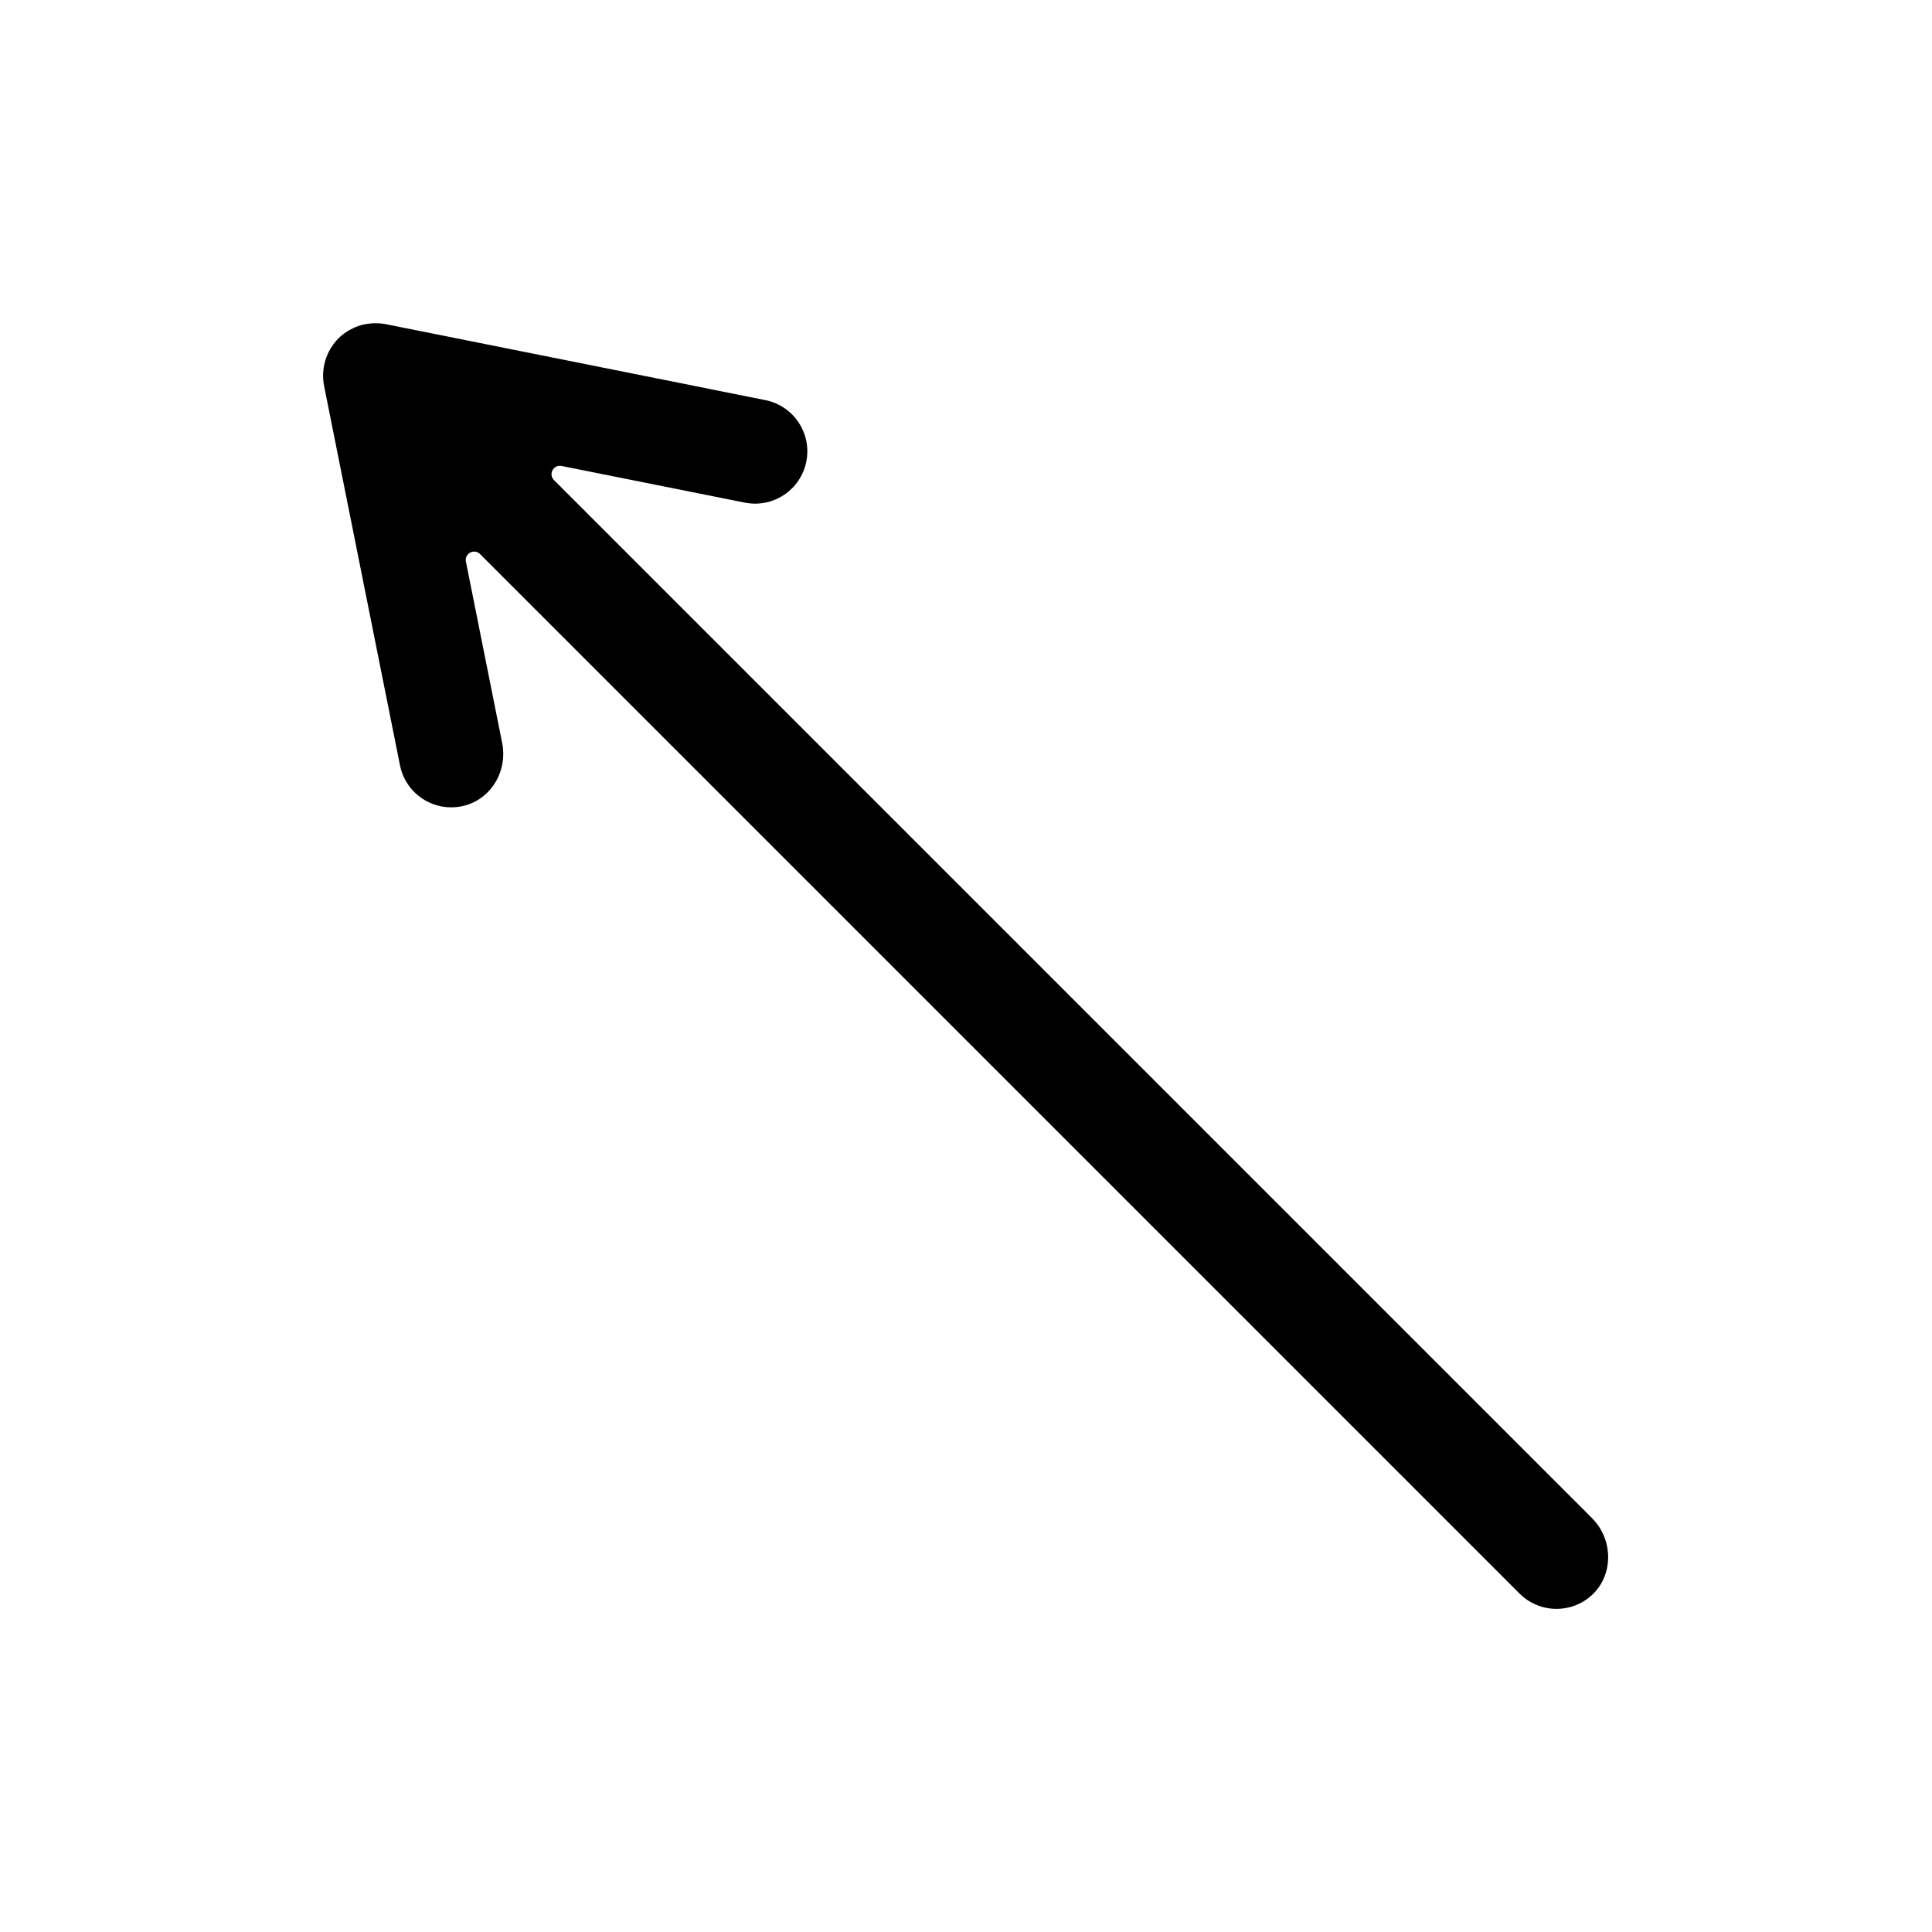 <?xml version="1.0" encoding="utf-8"?>
<!-- Generated by IcoMoon.io -->
<!DOCTYPE svg PUBLIC "-//W3C//DTD SVG 1.1//EN" "http://www.w3.org/Graphics/SVG/1.1/DTD/svg11.dtd">
<svg version="1.1" xmlns="http://www.w3.org/2000/svg" xmlns:xlink="http://www.w3.org/1999/xlink" width="32" height="32" viewBox="0 0 32 32">
<path fill="#000" d="M26.375 25.151l-17.199-17.199c-0.097-0.097-0.009-0.261 0.125-0.234l3.035 0.607c0.469 0.094 0.925-0.21 1.019-0.679s-0.21-0.925-0.679-1.019l-6.288-1.258c-0-0-0.001-0-0.001-0-0.032-0.006-0.064-0.011-0.097-0.013-0.010-0.001-0.020-0.001-0.030-0.001-0.022-0.001-0.044-0.001-0.067-0.001-0.012 0-0.024 0.001-0.035 0.002-0.022 0.002-0.045 0.004-0.067 0.007-0.010 0.001-0.019 0.002-0.029 0.004-0.032 0.006-0.063 0.013-0.094 0.022-0.003 0.001-0.006 0.002-0.009 0.003-0.028 0.009-0.055 0.019-0.083 0.031-0.008 0.004-0.016 0.008-0.024 0.011-0.022 0.010-0.043 0.021-0.064 0.033-0.009 0.005-0.017 0.010-0.026 0.015-0.020 0.013-0.040 0.026-0.060 0.041-0.007 0.006-0.015 0.011-0.022 0.016-0.026 0.021-0.051 0.042-0.075 0.066s-0.046 0.049-0.066 0.075c-0.006 0.007-0.011 0.015-0.016 0.022-0.015 0.020-0.029 0.040-0.042 0.061-0.005 0.008-0.010 0.016-0.014 0.024-0.012 0.022-0.024 0.044-0.034 0.067-0.003 0.007-0.007 0.014-0.010 0.022-0.013 0.029-0.024 0.059-0.033 0.089-0 0.001-0.001 0.002-0.001 0.003-0.010 0.032-0.017 0.064-0.023 0.096-0.001 0.008-0.002 0.016-0.004 0.025-0.004 0.024-0.006 0.047-0.008 0.071-0.001 0.011-0.001 0.022-0.002 0.032-0.001 0.023-0 0.046 0.001 0.070 0 0.009 0.001 0.019 0.001 0.028 0.003 0.033 0.007 0.065 0.013 0.097 0 0 0 0.001 0 0.001l1.258 6.288c0.082 0.412 0.444 0.696 0.848 0.696 0.081 0 0.165-0.011 0.248-0.036 0.434-0.129 0.686-0.583 0.597-1.027l-0.601-3.007c-0.027-0.134 0.137-0.222 0.234-0.125l17.217 17.217c0.169 0.169 0.391 0.254 0.612 0.254s0.443-0.084 0.612-0.253c0.337-0.337 0.319-0.906-0.018-1.243z"></path>
</svg>
